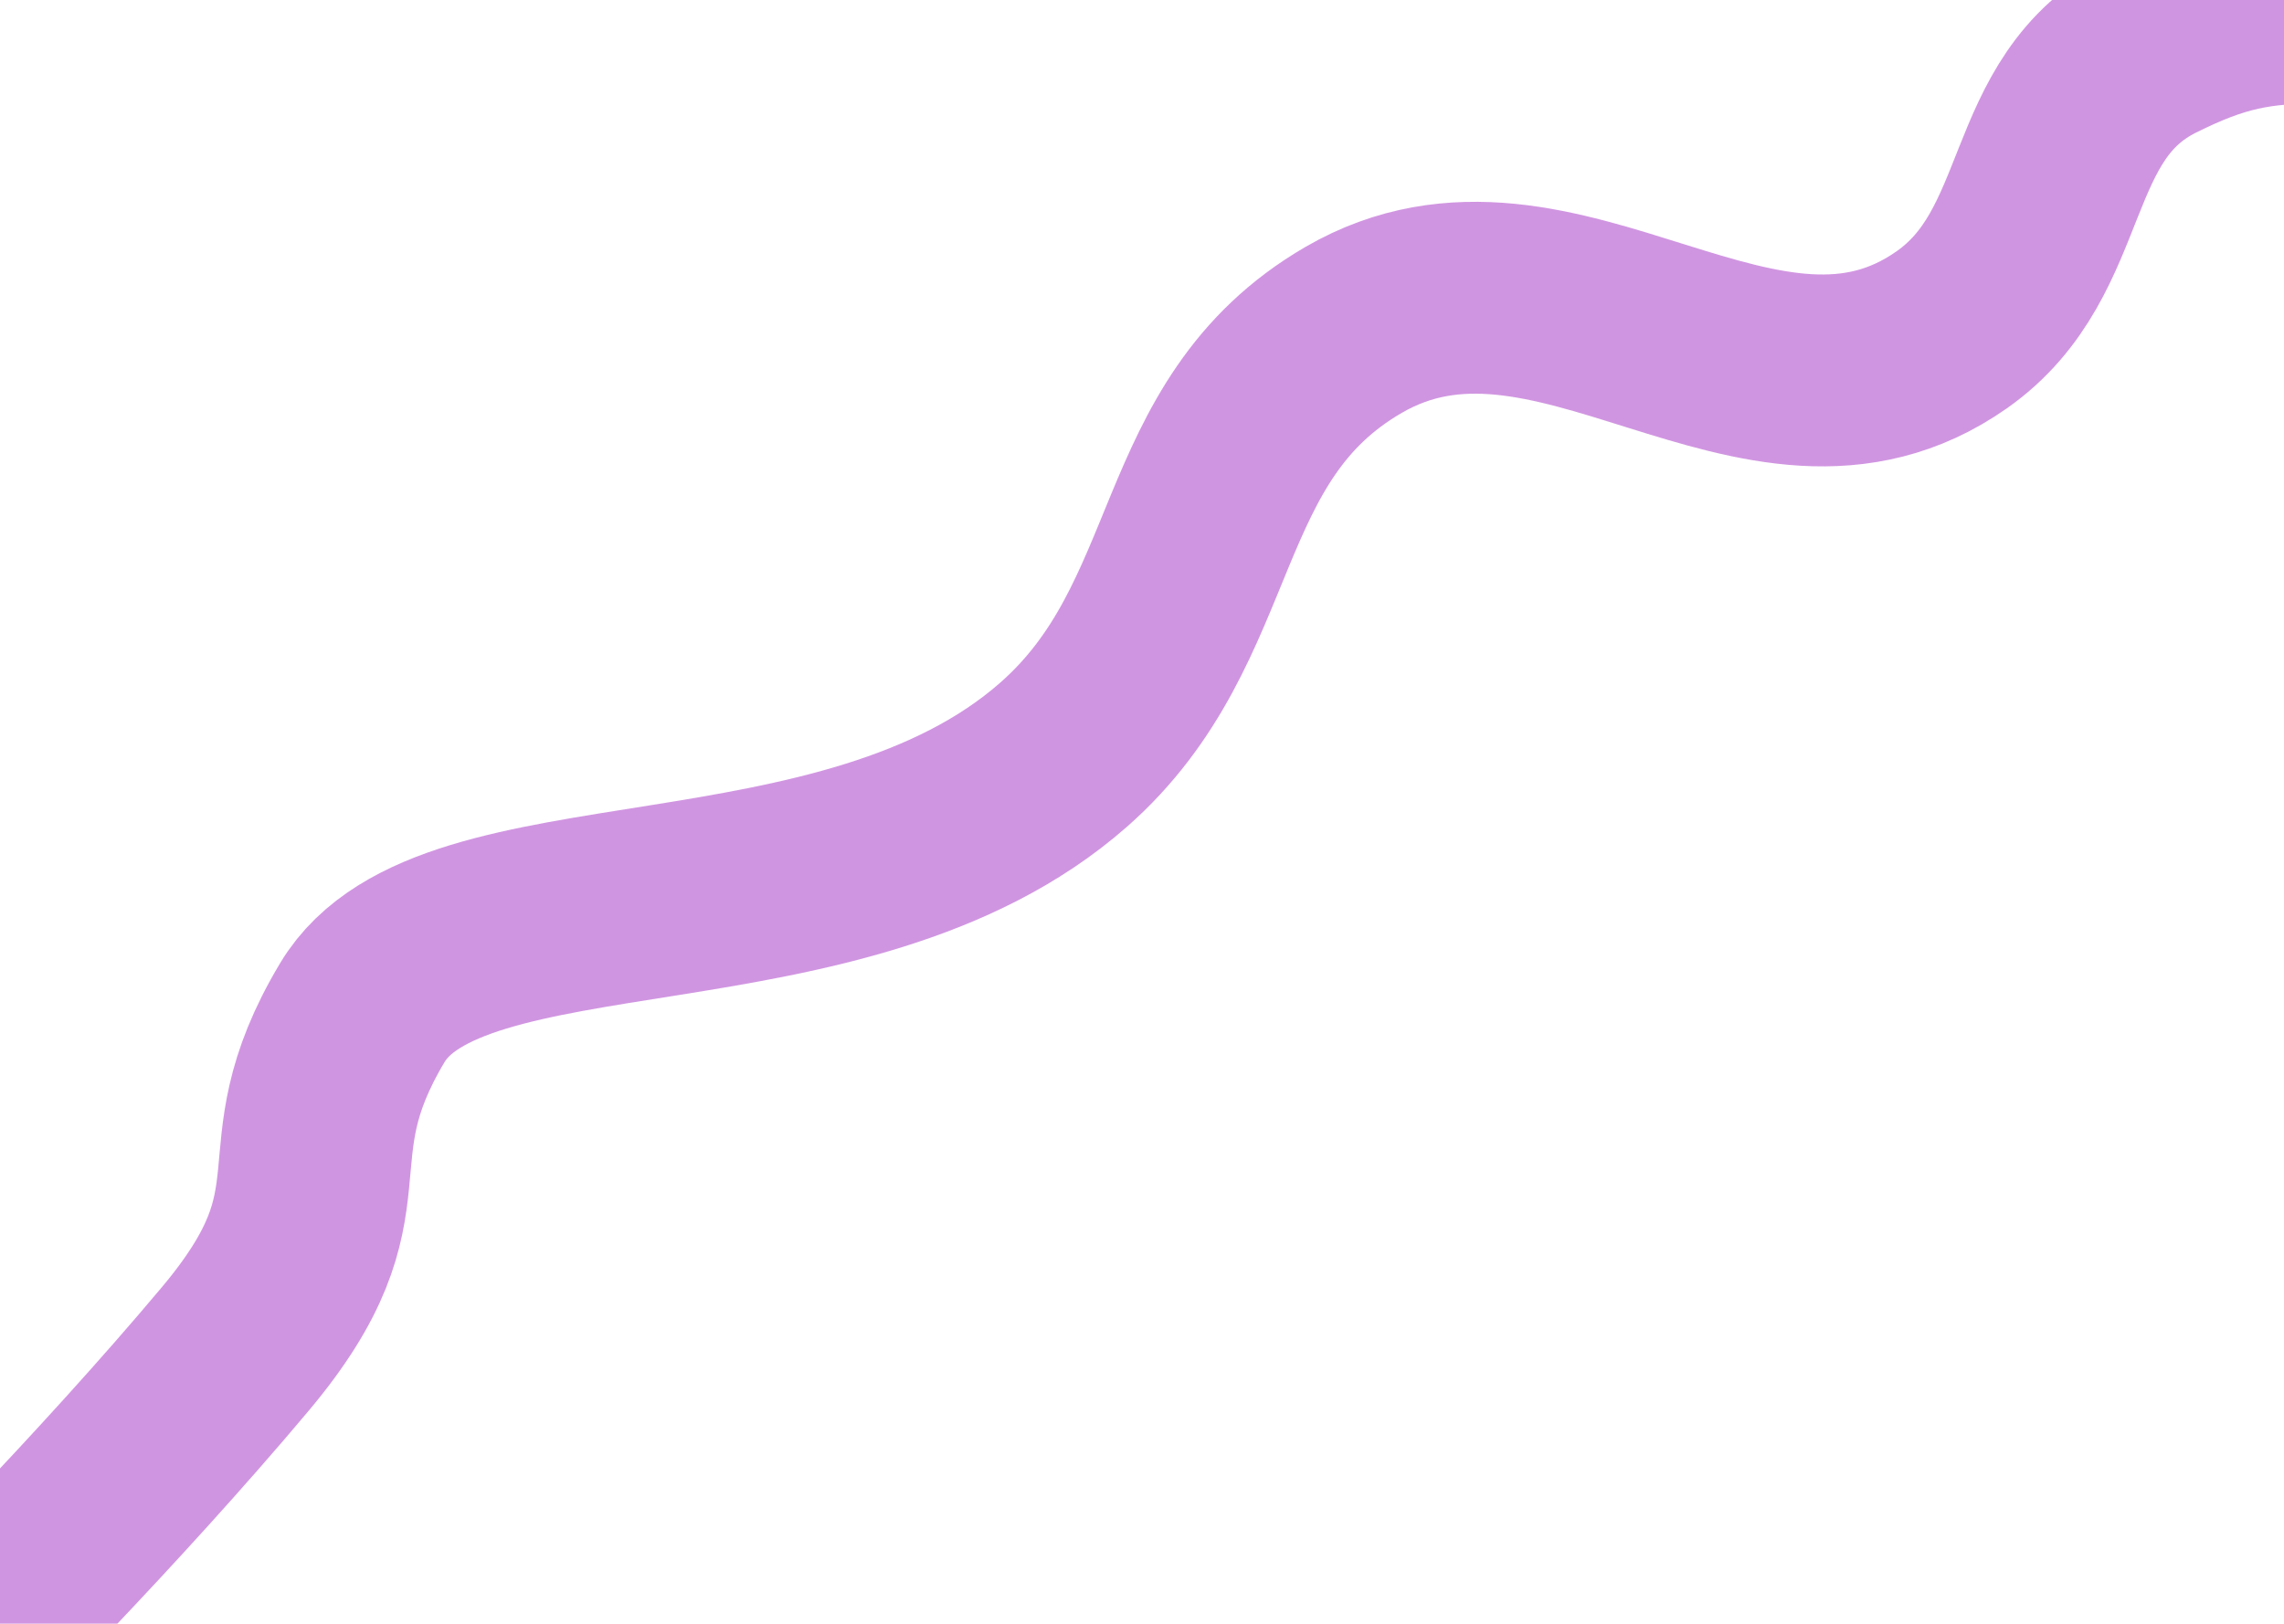 <svg width="1440" height="1024" viewBox="0 0 1440 1024" fill="none" xmlns="http://www.w3.org/2000/svg">
<g filter="url(#filter0_f_25_8)">
<path d="M-32.5 1047C-32.5 1047 68 946.5 148.5 850.5C229 754.5 172.5 732 228.5 638.5C284.5 545 532.337 597.38 670.5 476C765.71 392.356 743.856 271.556 853.5 208C980.876 134.166 1110 292.586 1230.5 208C1300.52 158.848 1280.96 67.726 1357.5 29.5C1396.7 9.921 1423.19 3.994 1467 5" stroke="#A32CC4" stroke-opacity="0.5" stroke-width="121" stroke-linecap="round"/>
</g>
<defs>
<filter id="filter0_f_25_8" x="-293" y="-255.604" width="2020.5" height="1563.1" filterUnits="userSpaceOnUse" color-interpolation-filters="sRGB">
<feFlood flood-opacity="0" result="BackgroundImageFix"/>
<feBlend mode="normal" in="SourceGraphic" in2="BackgroundImageFix" result="shape"/>
<feGaussianBlur stdDeviation="100" result="effect1_foregroundBlur_25_8"/>
</filter>
</defs>
</svg>
